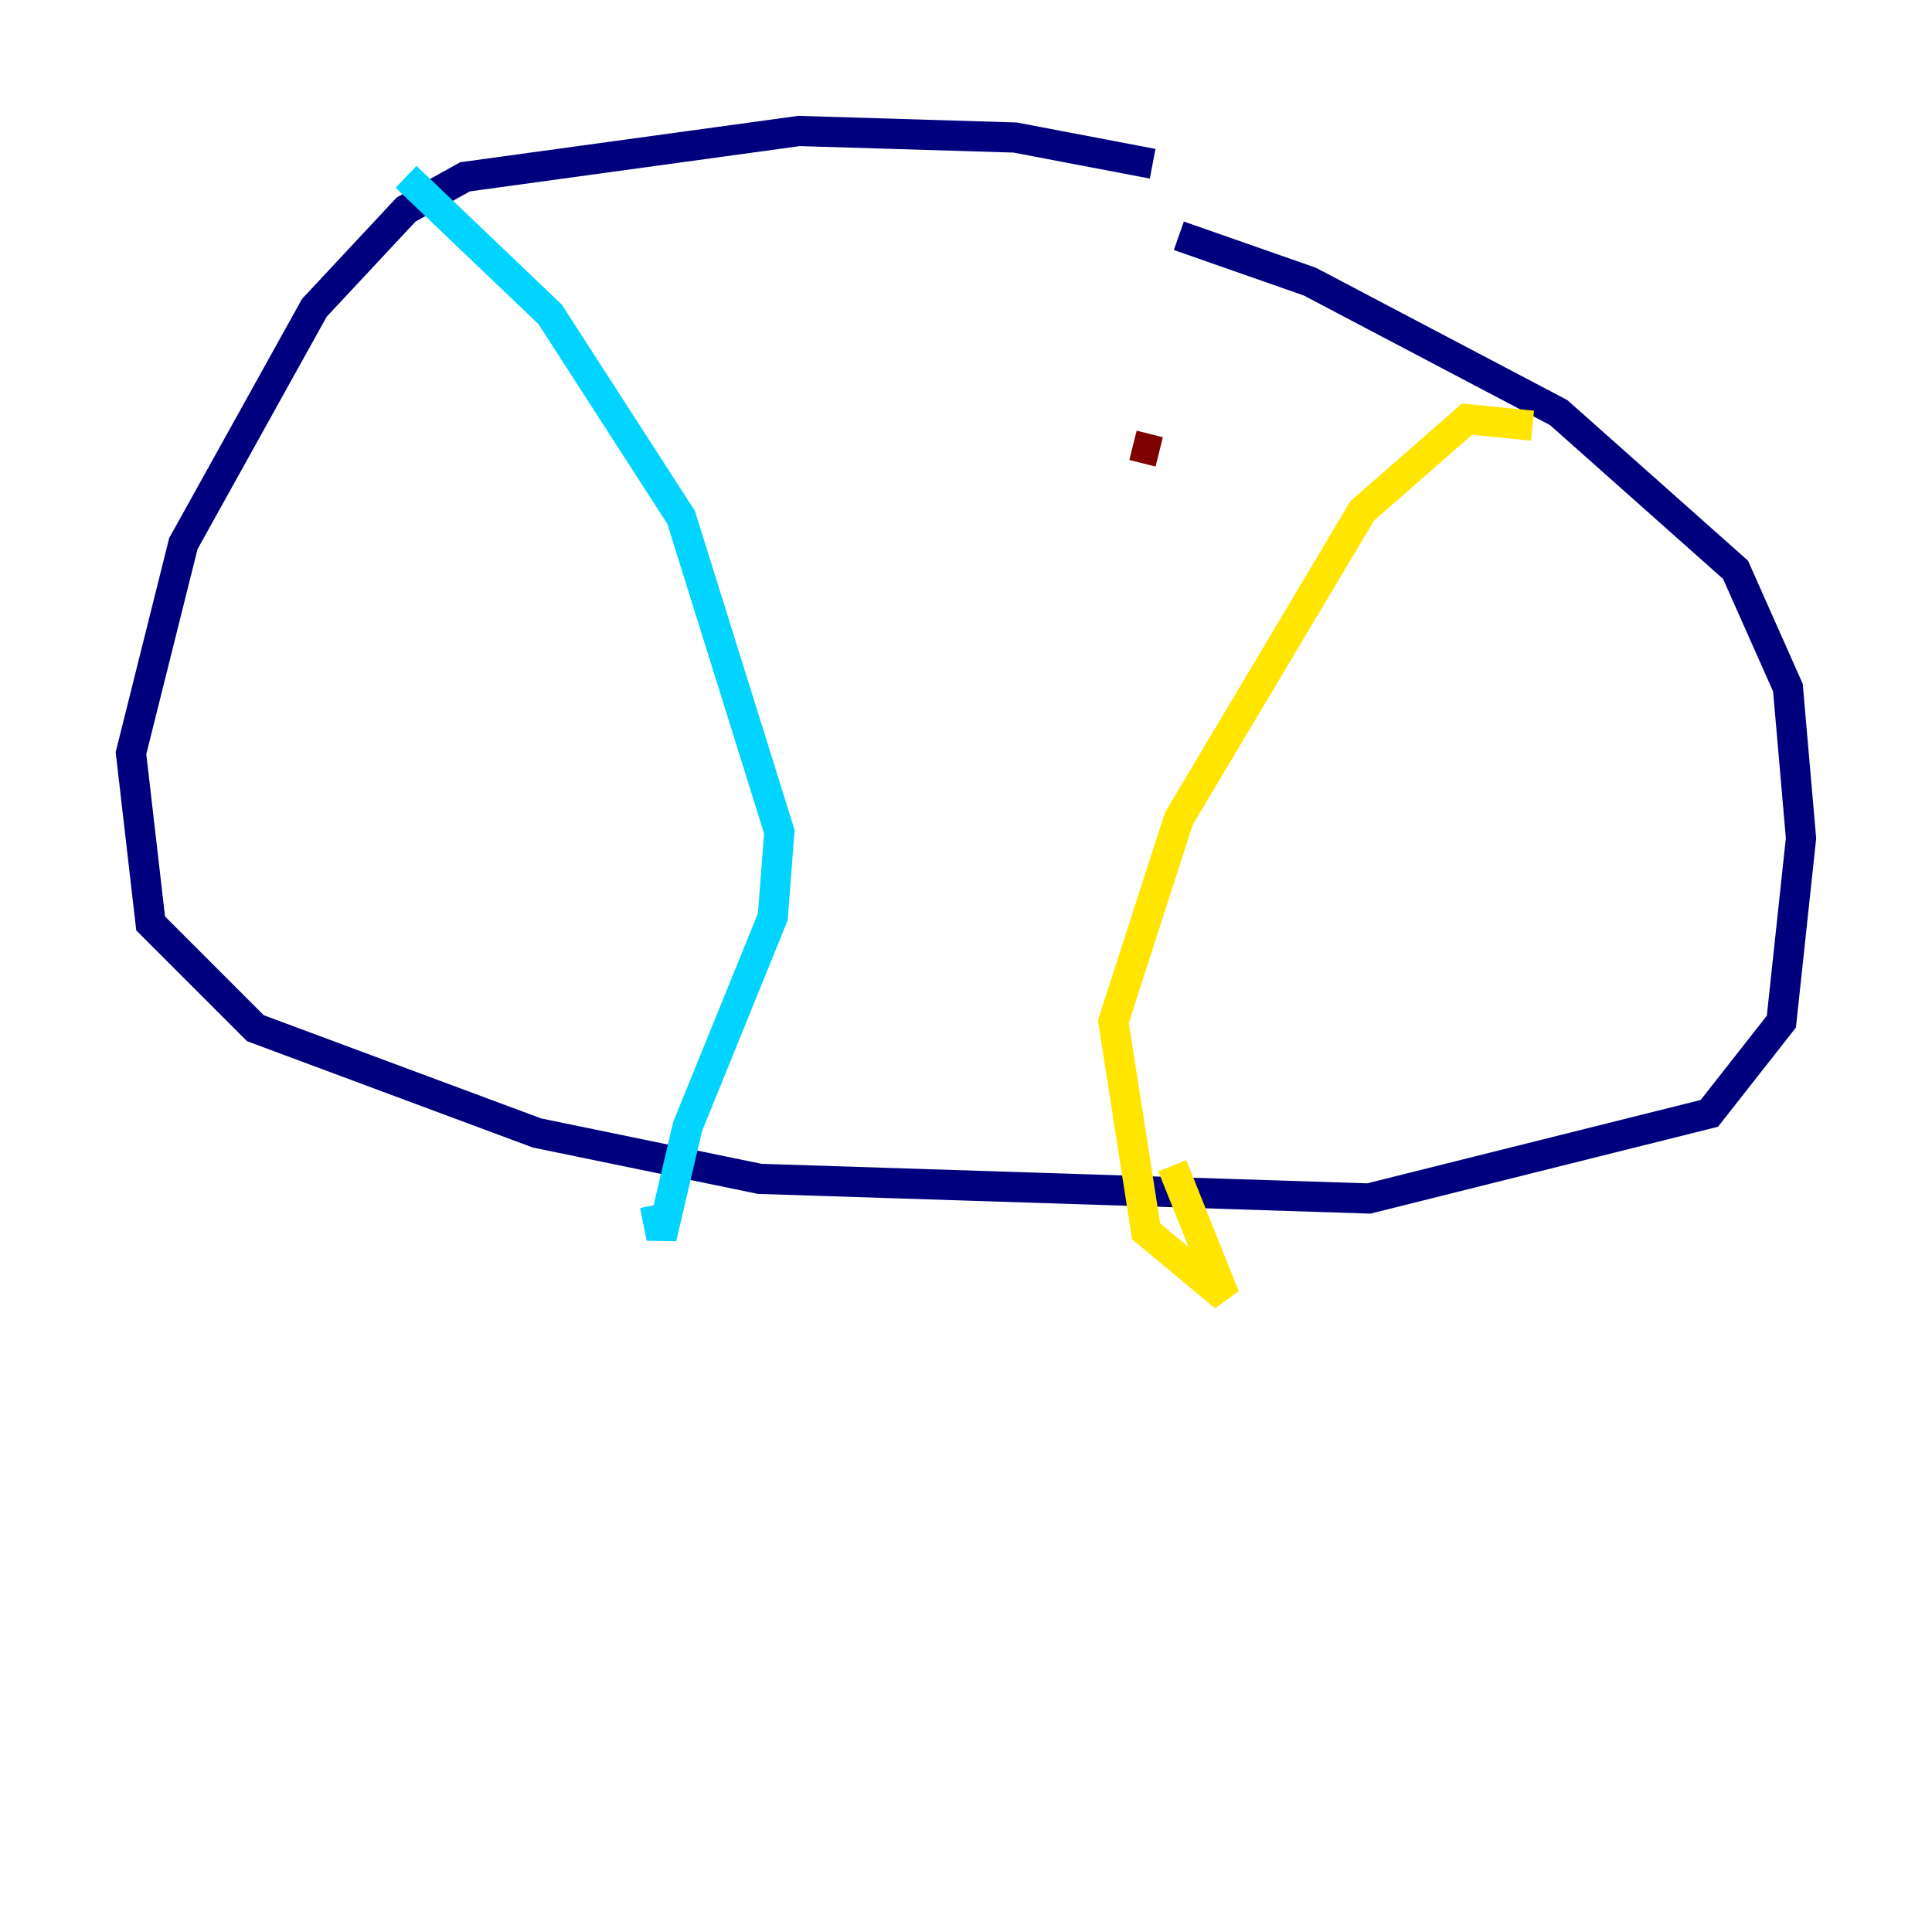 <?xml version="1.0" encoding="utf-8" ?>
<svg baseProfile="tiny" height="128" version="1.2" viewBox="0,0,128,128" width="128" xmlns="http://www.w3.org/2000/svg" xmlns:ev="http://www.w3.org/2001/xml-events" xmlns:xlink="http://www.w3.org/1999/xlink"><defs /><polyline fill="none" points="76.366,10.848 67.254,9.112 52.936,8.678 30.807,11.715 26.902,13.885 20.827,20.393 12.149,36.014 8.678,49.898 9.98,61.18 16.922,68.122 35.58,75.064 50.332,78.102 90.685,79.403 113.248,73.763 118.02,67.688 119.322,55.539 118.454,45.559 114.983,37.749 103.268,27.336 86.78,18.658 78.102,15.62" stroke="#00007f" stroke-width="2" /><polyline fill="none" points="26.902,11.715 36.447,20.827 45.125,34.278 51.634,55.105 51.2,60.746 45.559,74.63 43.824,82.007 43.39,79.837" stroke="#00d4ff" stroke-width="2" /><polyline fill="none" points="101.532,28.203 97.193,27.77 90.251,33.844 78.102,54.237 73.763,67.688 75.932,81.573 81.139,85.912 77.668,77.234" stroke="#ffe500" stroke-width="2" /><polyline fill="none" points="75.064,29.505 76.8,29.939" stroke="#7f0000" stroke-width="2" /></svg>